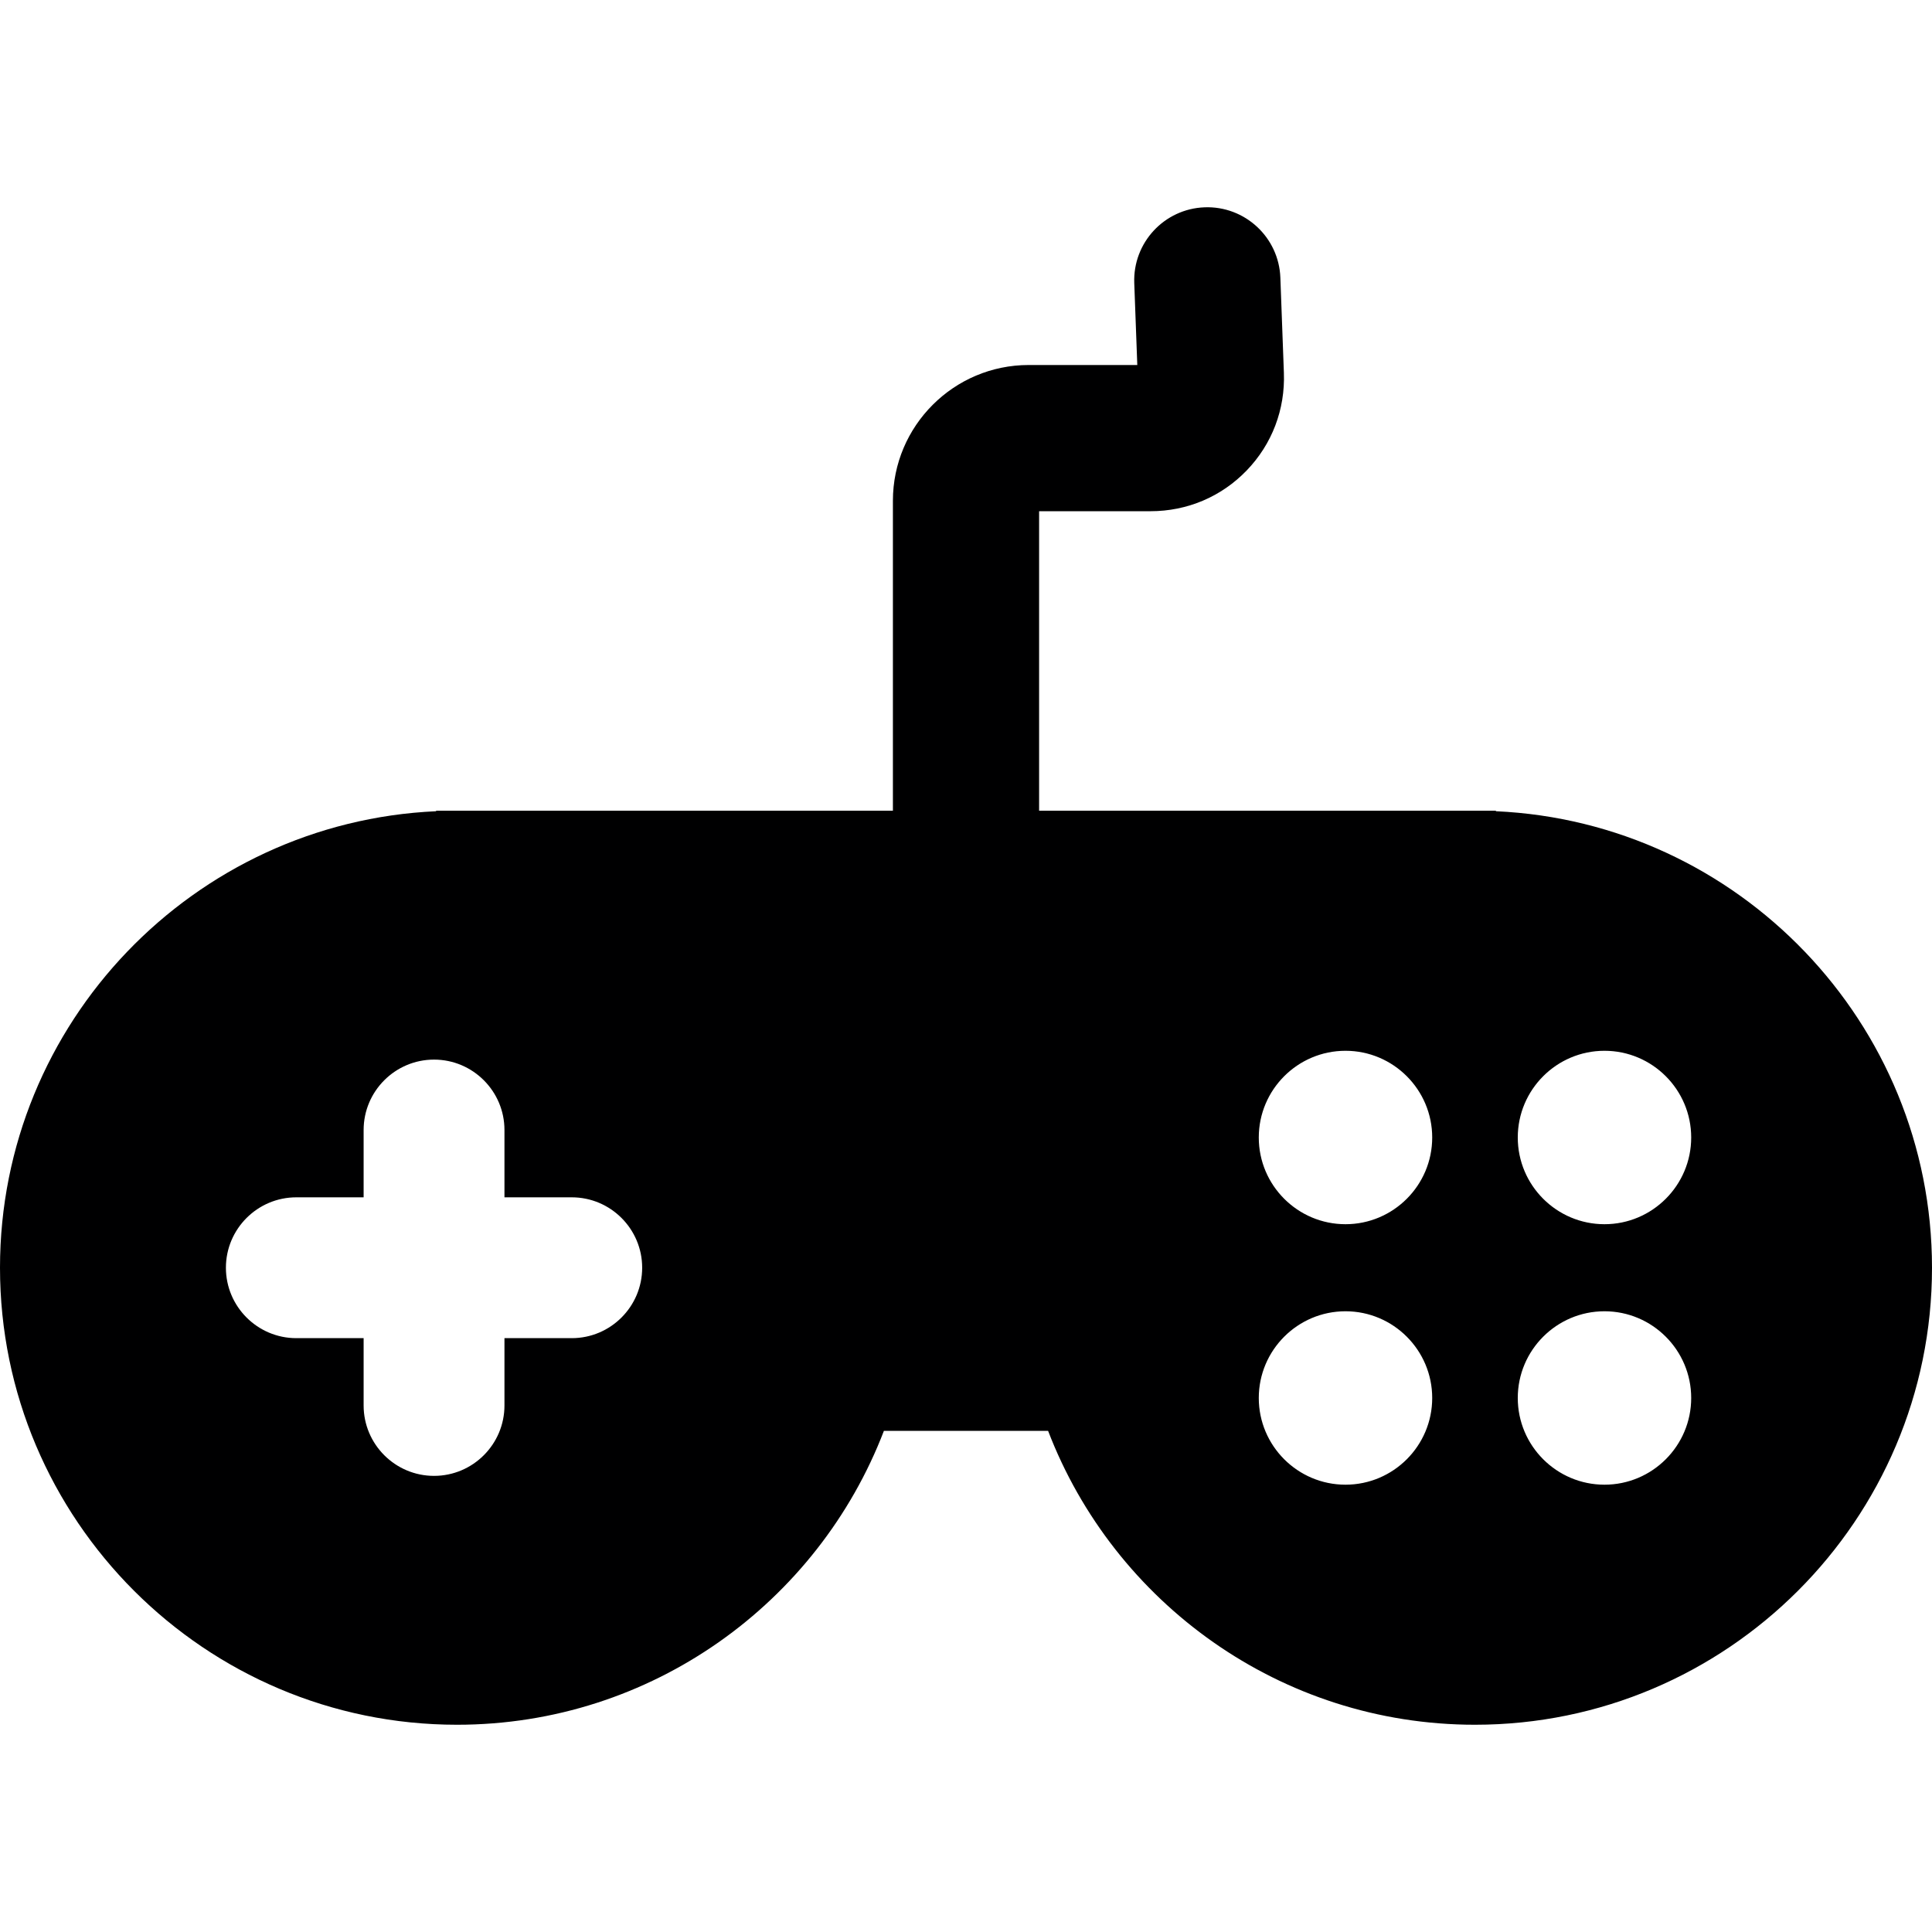 <?xml version="1.0" encoding="iso-8859-1"?>
<!-- Generator: Adobe Illustrator 17.1.0, SVG Export Plug-In . SVG Version: 6.00 Build 0)  -->
<!DOCTYPE svg PUBLIC "-//W3C//DTD SVG 1.1//EN" "http://www.w3.org/Graphics/SVG/1.1/DTD/svg11.dtd">
<svg version="1.1" id="Capa_1" xmlns="http://www.w3.org/2000/svg" xmlns:xlink="http://www.w3.org/1999/xlink" x="0px" y="0px"
	 viewBox="0 0 462.489 462.489" style="enable-background:new 0 0 462.489 462.489;" xml:space="preserve">
<path style="fill:#000001;" d="M358.088,194.193v-0.119H248.745v-71.698h26.664c8.787,0,16.967-3.466,23.032-9.76
	c6.065-6.294,9.226-14.596,8.901-23.377l-0.843-22.773c-0.357-9.658-8.486-17.199-18.135-16.84
	c-9.659,0.357-17.198,8.477-16.84,18.135l0.726,19.615h-26.003c-17.92,0-32.5,14.58-32.5,32.5v74.198H104.401v0.119
	C46.389,196.816,0,244.828,0,303.475c0,60.324,49.077,109.401,109.401,109.401c46.574,0,86.437-29.258,102.193-70.356h39.302
	c15.756,41.098,55.619,70.356,102.193,70.356c60.324,0,109.401-49.077,109.401-109.401
	C462.489,244.828,416.1,196.816,358.088,194.193z M136.869,320.332h-16.11v16.111c0,9.295-7.562,16.856-16.857,16.856
	c-9.294,0-16.856-7.562-16.856-16.856v-16.111h-16.11c-9.295,0-16.857-7.562-16.857-16.856s7.562-16.856,16.857-16.856h16.11
	v-16.111c0-9.295,7.562-16.856,16.856-16.856c9.295,0,16.857,7.562,16.857,16.856v16.111h16.11c9.295,0,16.856,7.562,16.856,16.856
	S146.164,320.332,136.869,320.332z M322.089,355.411c-11.446,0-20.758-9.312-20.758-20.758c0-11.446,9.312-20.758,20.758-20.758
	c11.446,0,20.758,9.312,20.758,20.758C342.848,346.099,333.536,355.411,322.089,355.411z M322.089,293.056
	c-11.446,0-20.758-9.312-20.758-20.758c0-11.446,9.312-20.758,20.758-20.758c11.446,0,20.758,9.312,20.758,20.758
	C342.848,283.744,333.536,293.056,322.089,293.056z M384.087,355.411c-11.446,0-20.758-9.312-20.758-20.758
	c0-11.446,9.312-20.758,20.758-20.758c11.446,0,20.758,9.312,20.758,20.758C404.846,346.099,395.534,355.411,384.087,355.411z
	 M384.087,293.056c-11.446,0-20.758-9.312-20.758-20.758c0-11.446,9.312-20.758,20.758-20.758c11.446,0,20.758,9.312,20.758,20.758
	C404.846,283.744,395.534,293.056,384.087,293.056z"/>
<g>
</g>
<g>
</g>
<g>
</g>
<g>
</g>
<g>
</g>
<g>
</g>
<g>
</g>
<g>
</g>
<g>
</g>
<g>
</g>
<g>
</g>
<g>
</g>
<g>
</g>
<g>
</g>
<g>
</g>
</svg>
